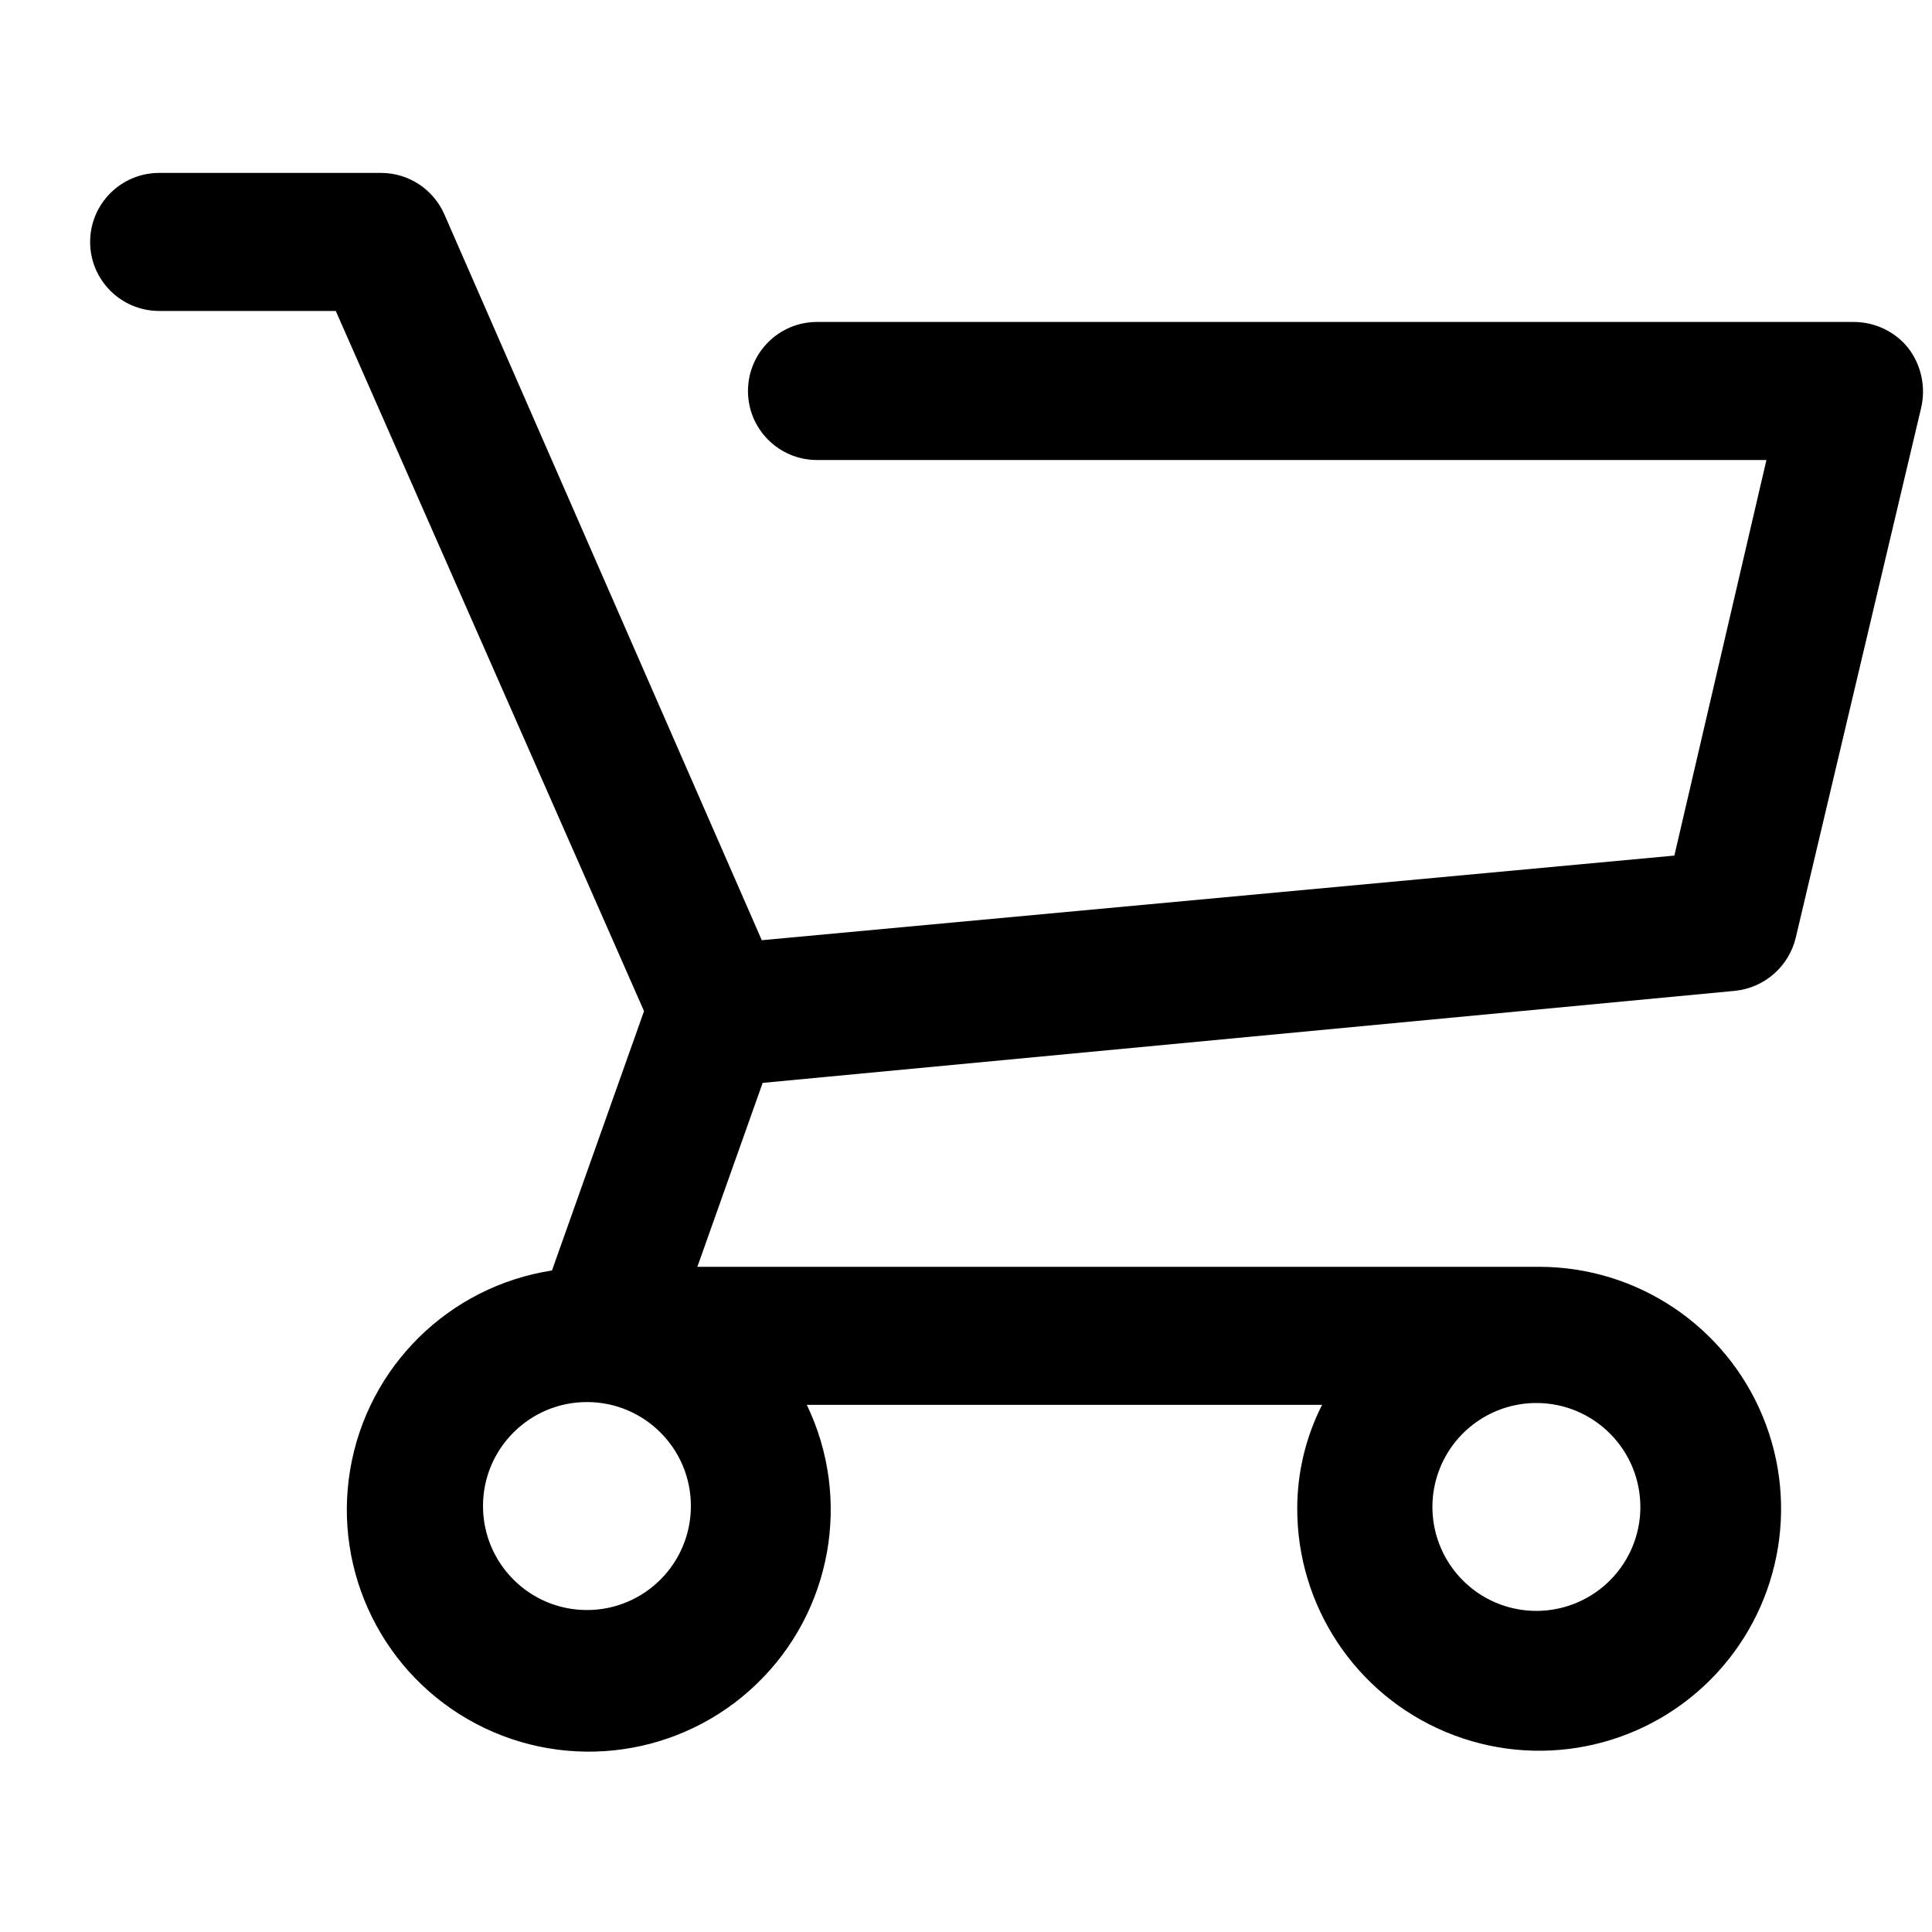 <?xml version="1.0" encoding="UTF-8"?>
<svg width="20px" height="20px" viewBox="0 0 20 20" version="1.1" xmlns="http://www.w3.org/2000/svg" xmlns:xlink="http://www.w3.org/1999/xlink">
    <!-- Generator: Sketch 61 (89581) - https://sketch.com -->
    <desc>Created with Sketch.</desc>
    <g id="Icons/20/cart" stroke="none" stroke-width="1" fill="none" fill-rule="evenodd">
        <path class="cls-1" d="M19.752,3.6 C19.615,3.431 19.408,3.333 19.19,3.333 L8.457,3.333 C8.063,3.333 7.743,3.653 7.743,4.048 C7.743,4.442 8.063,4.762 8.457,4.762 L18.286,4.762 L17.333,8.857 L7.886,9.733 L4.6,2.219 C4.487,1.961 4.234,1.793 3.952,1.79 L1.648,1.79 C1.253,1.79 0.933,2.11 0.933,2.505 C0.933,2.899 1.253,3.219 1.648,3.219 L3.476,3.219 L6.667,10.467 L5.714,13.152 C4.646,13.317 3.804,14.148 3.625,15.214 C3.446,16.279 3.971,17.34 4.927,17.844 C5.883,18.348 7.055,18.182 7.833,17.432 C8.611,16.682 8.821,15.517 8.352,14.543 L13.686,14.543 C13.518,14.874 13.43,15.239 13.429,15.61 C13.425,16.623 14.033,17.54 14.968,17.93 C15.904,18.321 16.983,18.109 17.701,17.394 C18.419,16.678 18.635,15.6 18.248,14.663 C17.861,13.726 16.947,13.114 15.933,13.114 L7.219,13.114 L7.895,11.21 L17.962,10.257 C18.267,10.225 18.519,10.004 18.59,9.705 L19.886,4.229 C19.939,4.01 19.89,3.778 19.752,3.6 Z M6.076,16.667 C5.482,16.667 5,16.185 5,15.59 C5,14.996 5.482,14.514 6.076,14.514 C6.671,14.514 7.152,14.996 7.152,15.59 C7.152,16.185 6.671,16.667 6.076,16.667 L6.076,16.667 Z M16.981,15.59 C16.985,16.027 16.724,16.423 16.321,16.592 C15.918,16.761 15.453,16.67 15.144,16.361 C14.835,16.052 14.743,15.587 14.912,15.184 C15.081,14.781 15.477,14.52 15.914,14.524 C16.2,14.526 16.472,14.642 16.672,14.846 C16.873,15.049 16.983,15.324 16.981,15.61 L16.981,15.59 Z" id="cart-20" fill="#000000"></path>
    </g>
</svg>